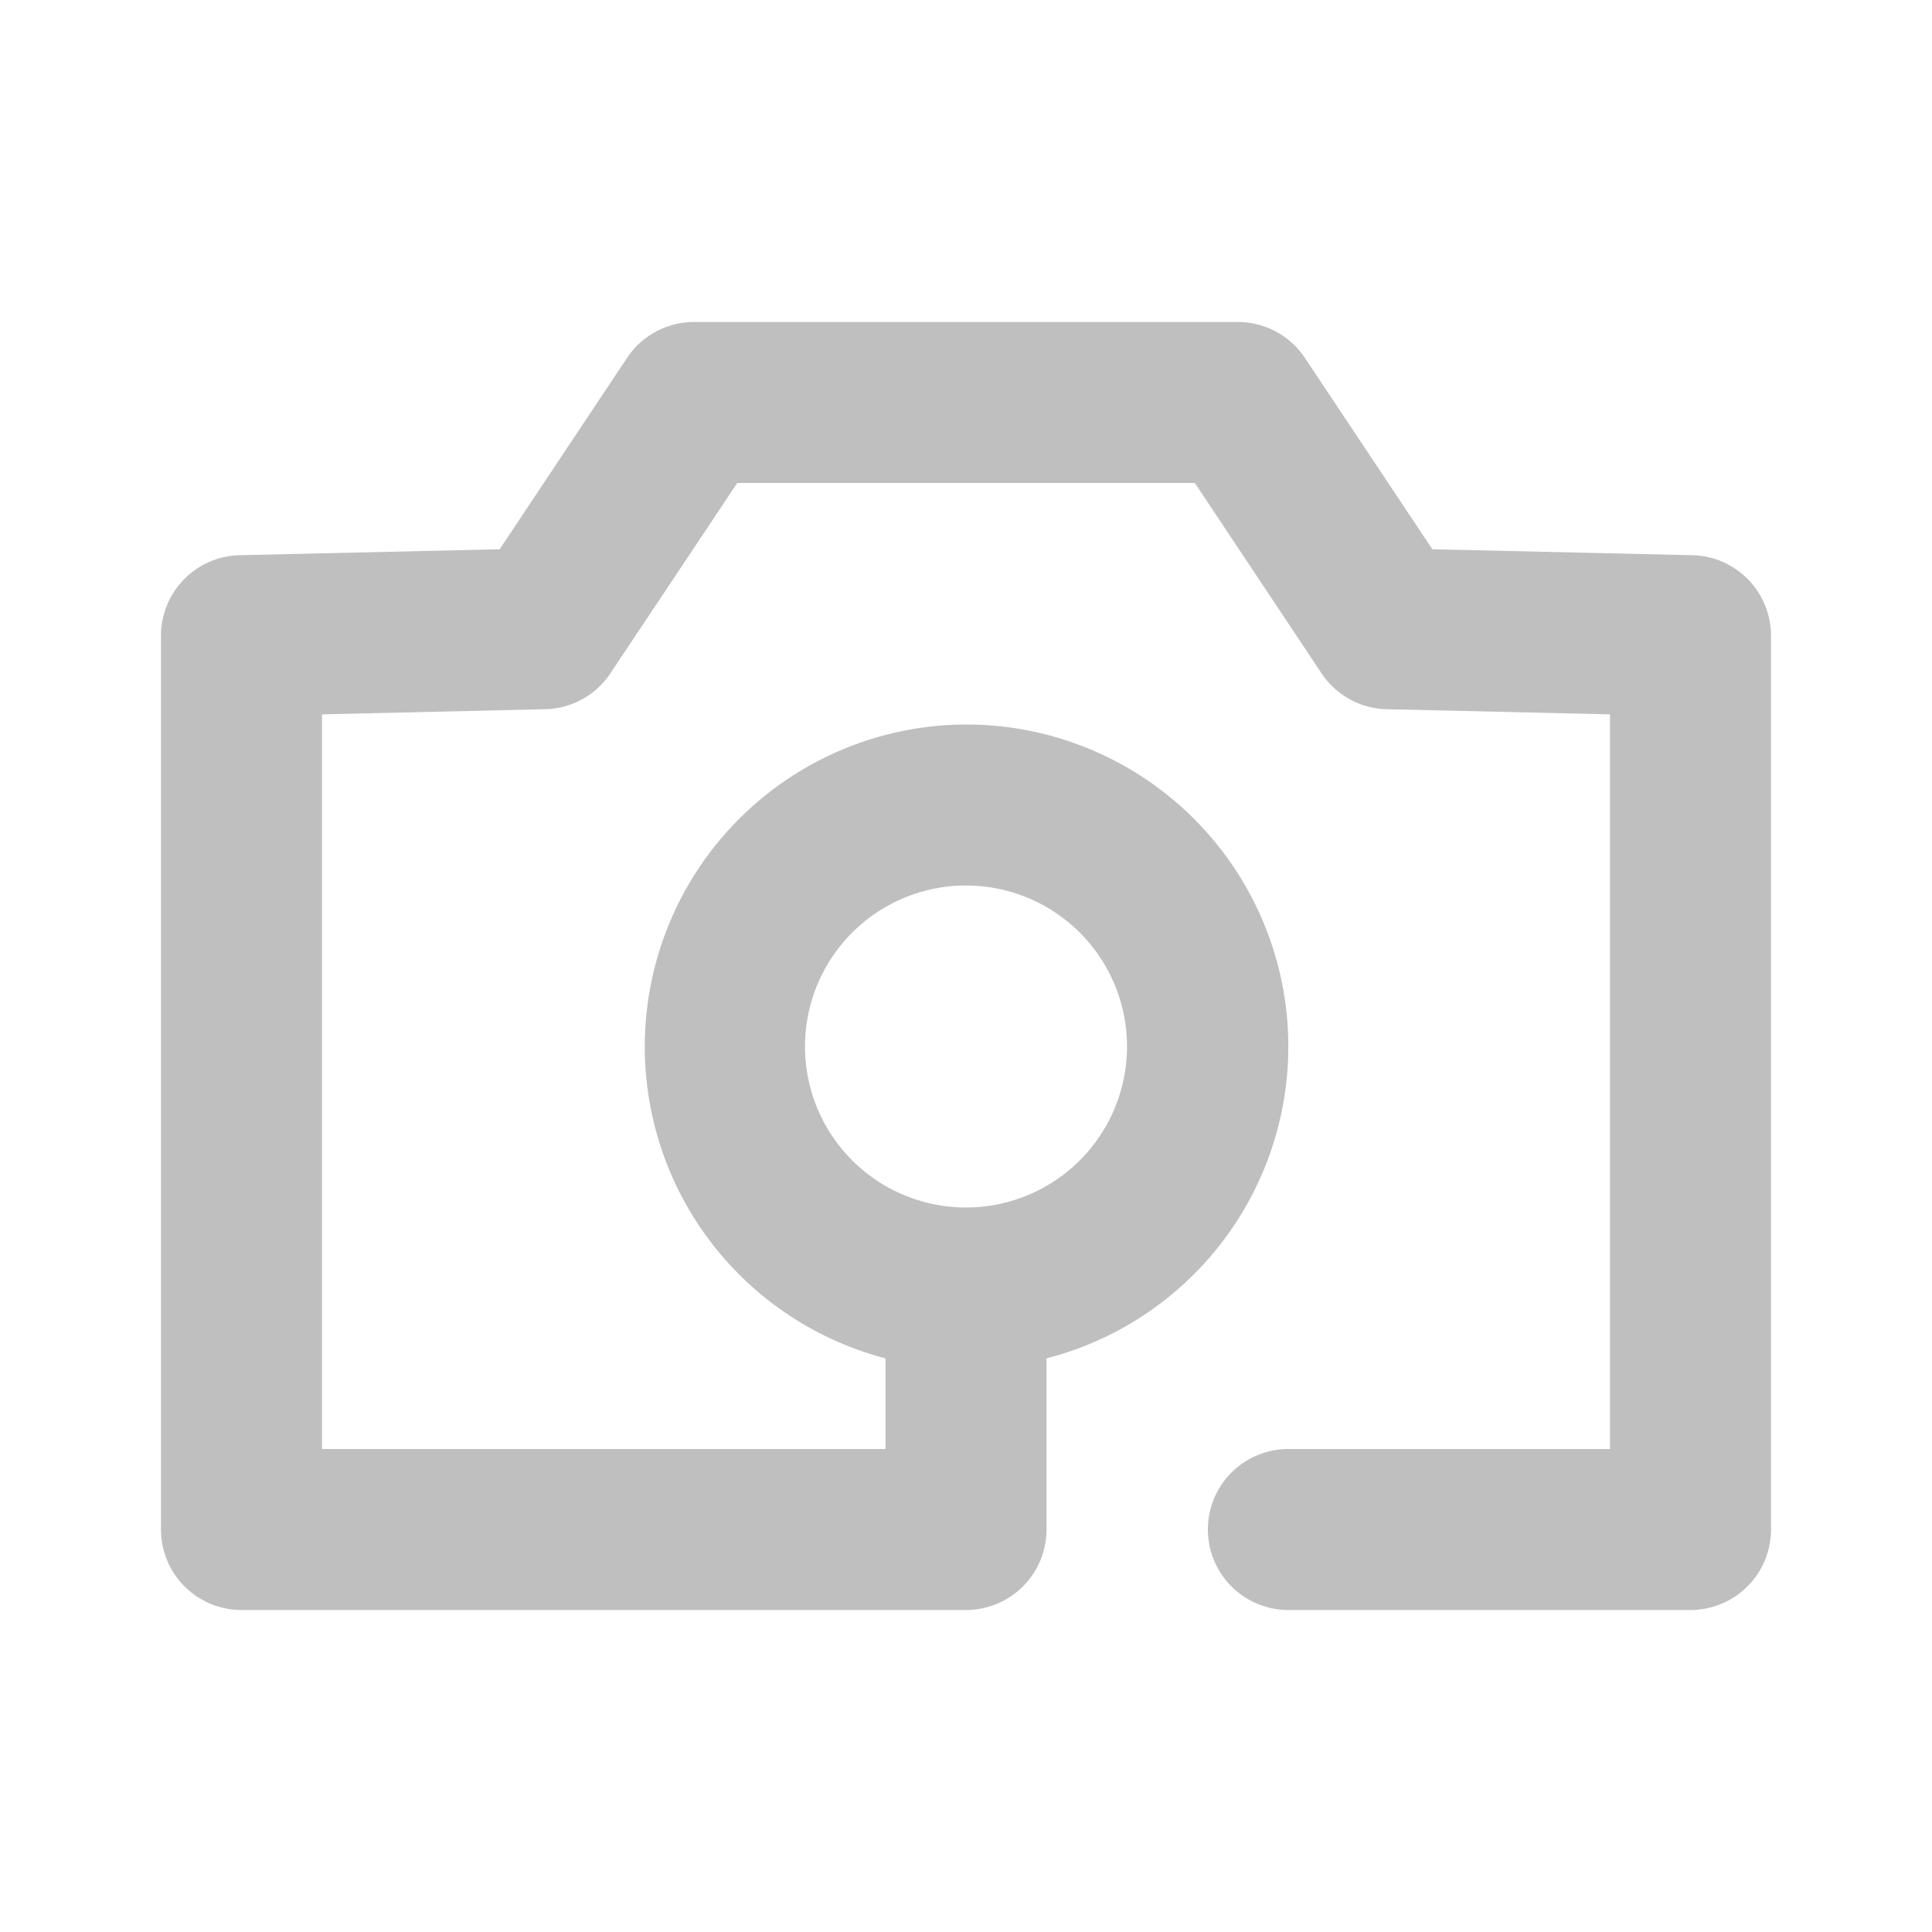 <?xml version="1.0" standalone="no"?><!DOCTYPE svg PUBLIC "-//W3C//DTD SVG 1.1//EN" "http://www.w3.org/Graphics/SVG/1.1/DTD/svg11.dtd"><svg t="1611647039482" class="icon" viewBox="0 0 1024 1024" version="1.1" xmlns="http://www.w3.org/2000/svg" p-id="9453" xmlns:xlink="http://www.w3.org/1999/xlink" width="128" height="128"><defs><style type="text/css"></style></defs><path d="M469.333 719.957A170.752 170.752 0 0 1 512 384a170.667 170.667 0 0 1 42.667 335.957V810.667a42.667 42.667 0 0 1-42.667 42.667H128a42.667 42.667 0 0 1-42.667-42.667V336.939a42.667 42.667 0 0 1 41.685-42.667l137.813-3.157L332.373 189.653A42.667 42.667 0 0 1 367.915 170.667h288.171a42.667 42.667 0 0 1 35.499 18.987l67.584 101.461 137.813 3.157a42.667 42.667 0 0 1 41.685 42.667V810.667a42.667 42.667 0 0 1-42.667 42.667h-213.333a42.667 42.667 0 0 1 0-85.333h170.667V378.624l-118.315-2.731a42.667 42.667 0 0 1-34.56-18.987L633.301 256H390.741L323.499 356.907a42.667 42.667 0 0 1-34.517 18.987L170.667 378.624V768h298.667v-48.043zM512 640a85.333 85.333 0 1 0 0-170.667 85.333 85.333 0 0 0 0 170.667z" p-id="9454" fill="#bfbfbf"></path></svg>